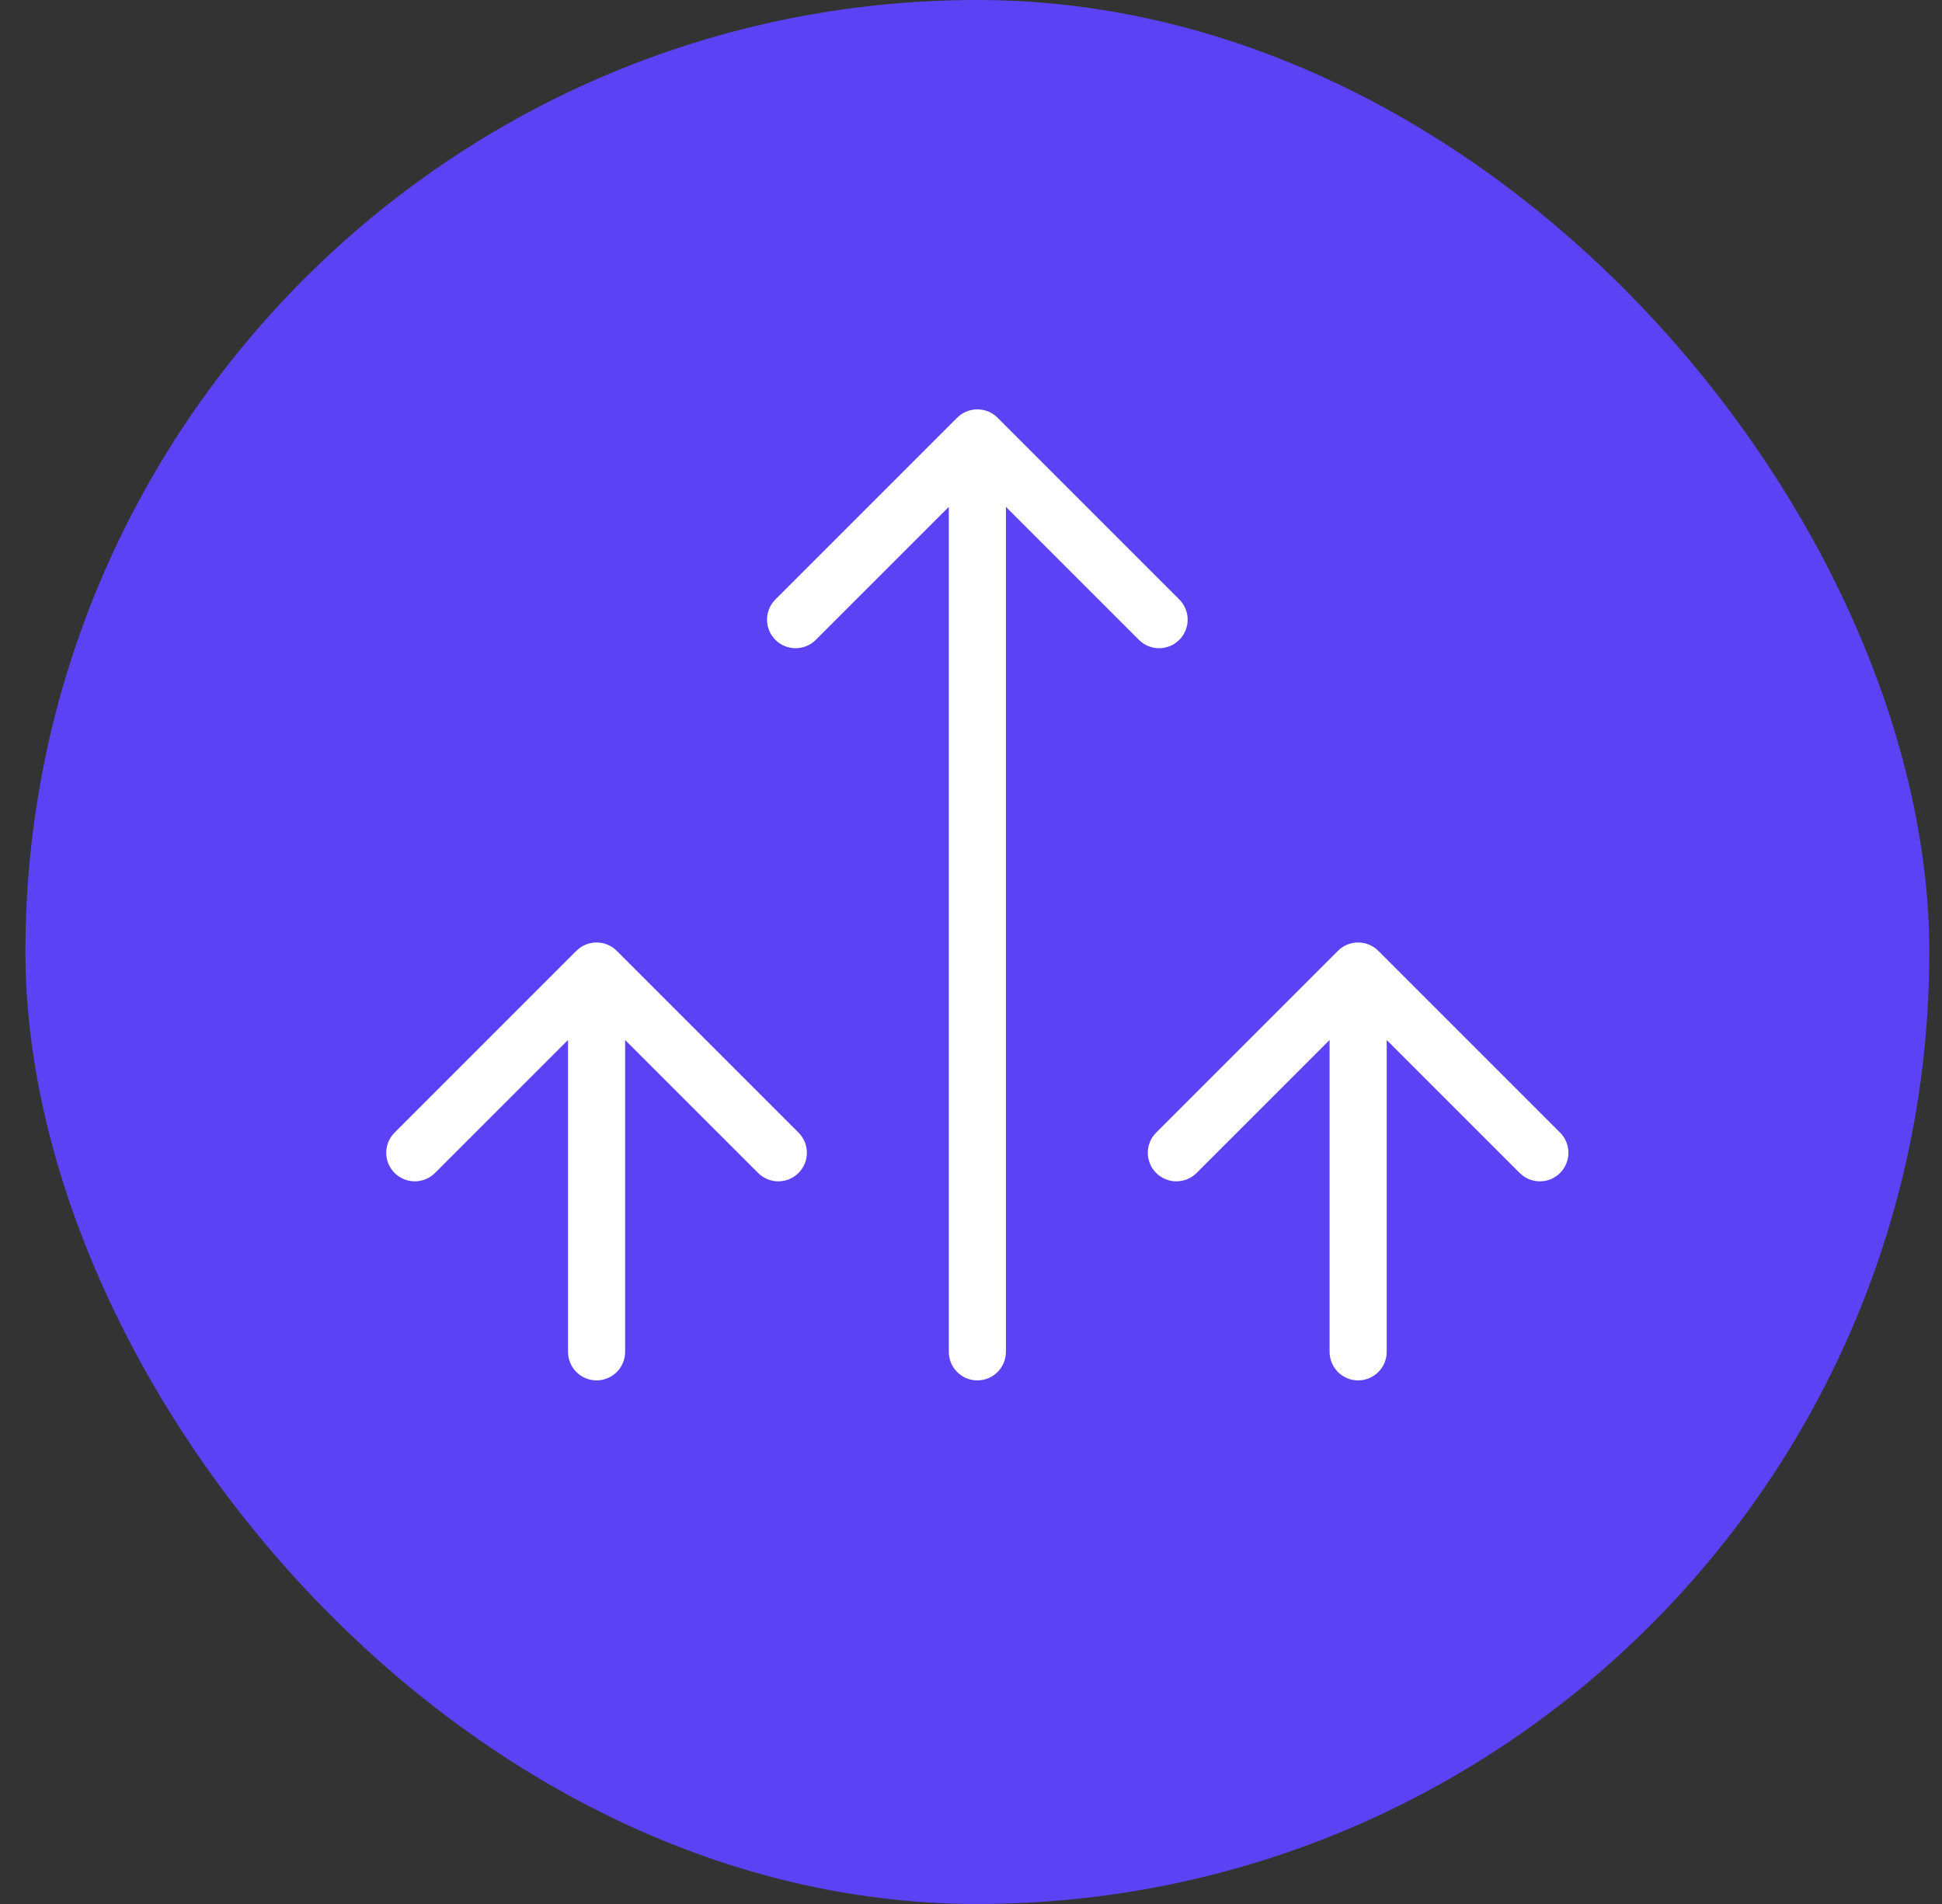 <svg width="51" height="50" viewBox="0 0 51 50" fill="none" xmlns="http://www.w3.org/2000/svg">
<rect x="0" y="0" width="51" height="50" fill="#333333" stroke="none"/>
<rect x="0.667" width="50" height="50" rx="25" fill="#5B42F5"/>
<path d="M14.917 35.5C14.917 35.914 15.252 36.25 15.667 36.25C16.081 36.25 16.417 35.914 16.417 35.5H14.917ZM16.197 24.97C15.904 24.677 15.429 24.677 15.136 24.97L10.363 29.743C10.07 30.035 10.07 30.51 10.363 30.803C10.656 31.096 11.131 31.096 11.424 30.803L15.667 26.561L19.909 30.803C20.202 31.096 20.677 31.096 20.97 30.803C21.263 30.51 21.263 30.035 20.97 29.743L16.197 24.97ZM16.417 35.5V25.5H14.917V35.5H16.417Z" fill="white"/>
<path d="M24.917 35.5C24.917 35.914 25.252 36.25 25.667 36.25C26.081 36.25 26.417 35.914 26.417 35.5H24.917ZM26.197 10.97C25.904 10.677 25.429 10.677 25.136 10.97L20.363 15.743C20.07 16.035 20.07 16.51 20.363 16.803C20.656 17.096 21.131 17.096 21.424 16.803L25.667 12.561L29.909 16.803C30.202 17.096 30.677 17.096 30.97 16.803C31.263 16.51 31.263 16.035 30.97 15.743L26.197 10.97ZM26.417 35.5V11.5H24.917V35.5H26.417Z" fill="white"/>
<path d="M34.917 35.5C34.917 35.914 35.252 36.25 35.667 36.25C36.081 36.25 36.417 35.914 36.417 35.5H34.917ZM36.197 24.97C35.904 24.677 35.429 24.677 35.136 24.97L30.363 29.743C30.07 30.035 30.07 30.51 30.363 30.803C30.656 31.096 31.131 31.096 31.424 30.803L35.667 26.561L39.909 30.803C40.202 31.096 40.677 31.096 40.97 30.803C41.263 30.51 41.263 30.035 40.97 29.743L36.197 24.97ZM36.417 35.5V25.5H34.917V35.5H36.417Z" fill="white"/>
</svg>
